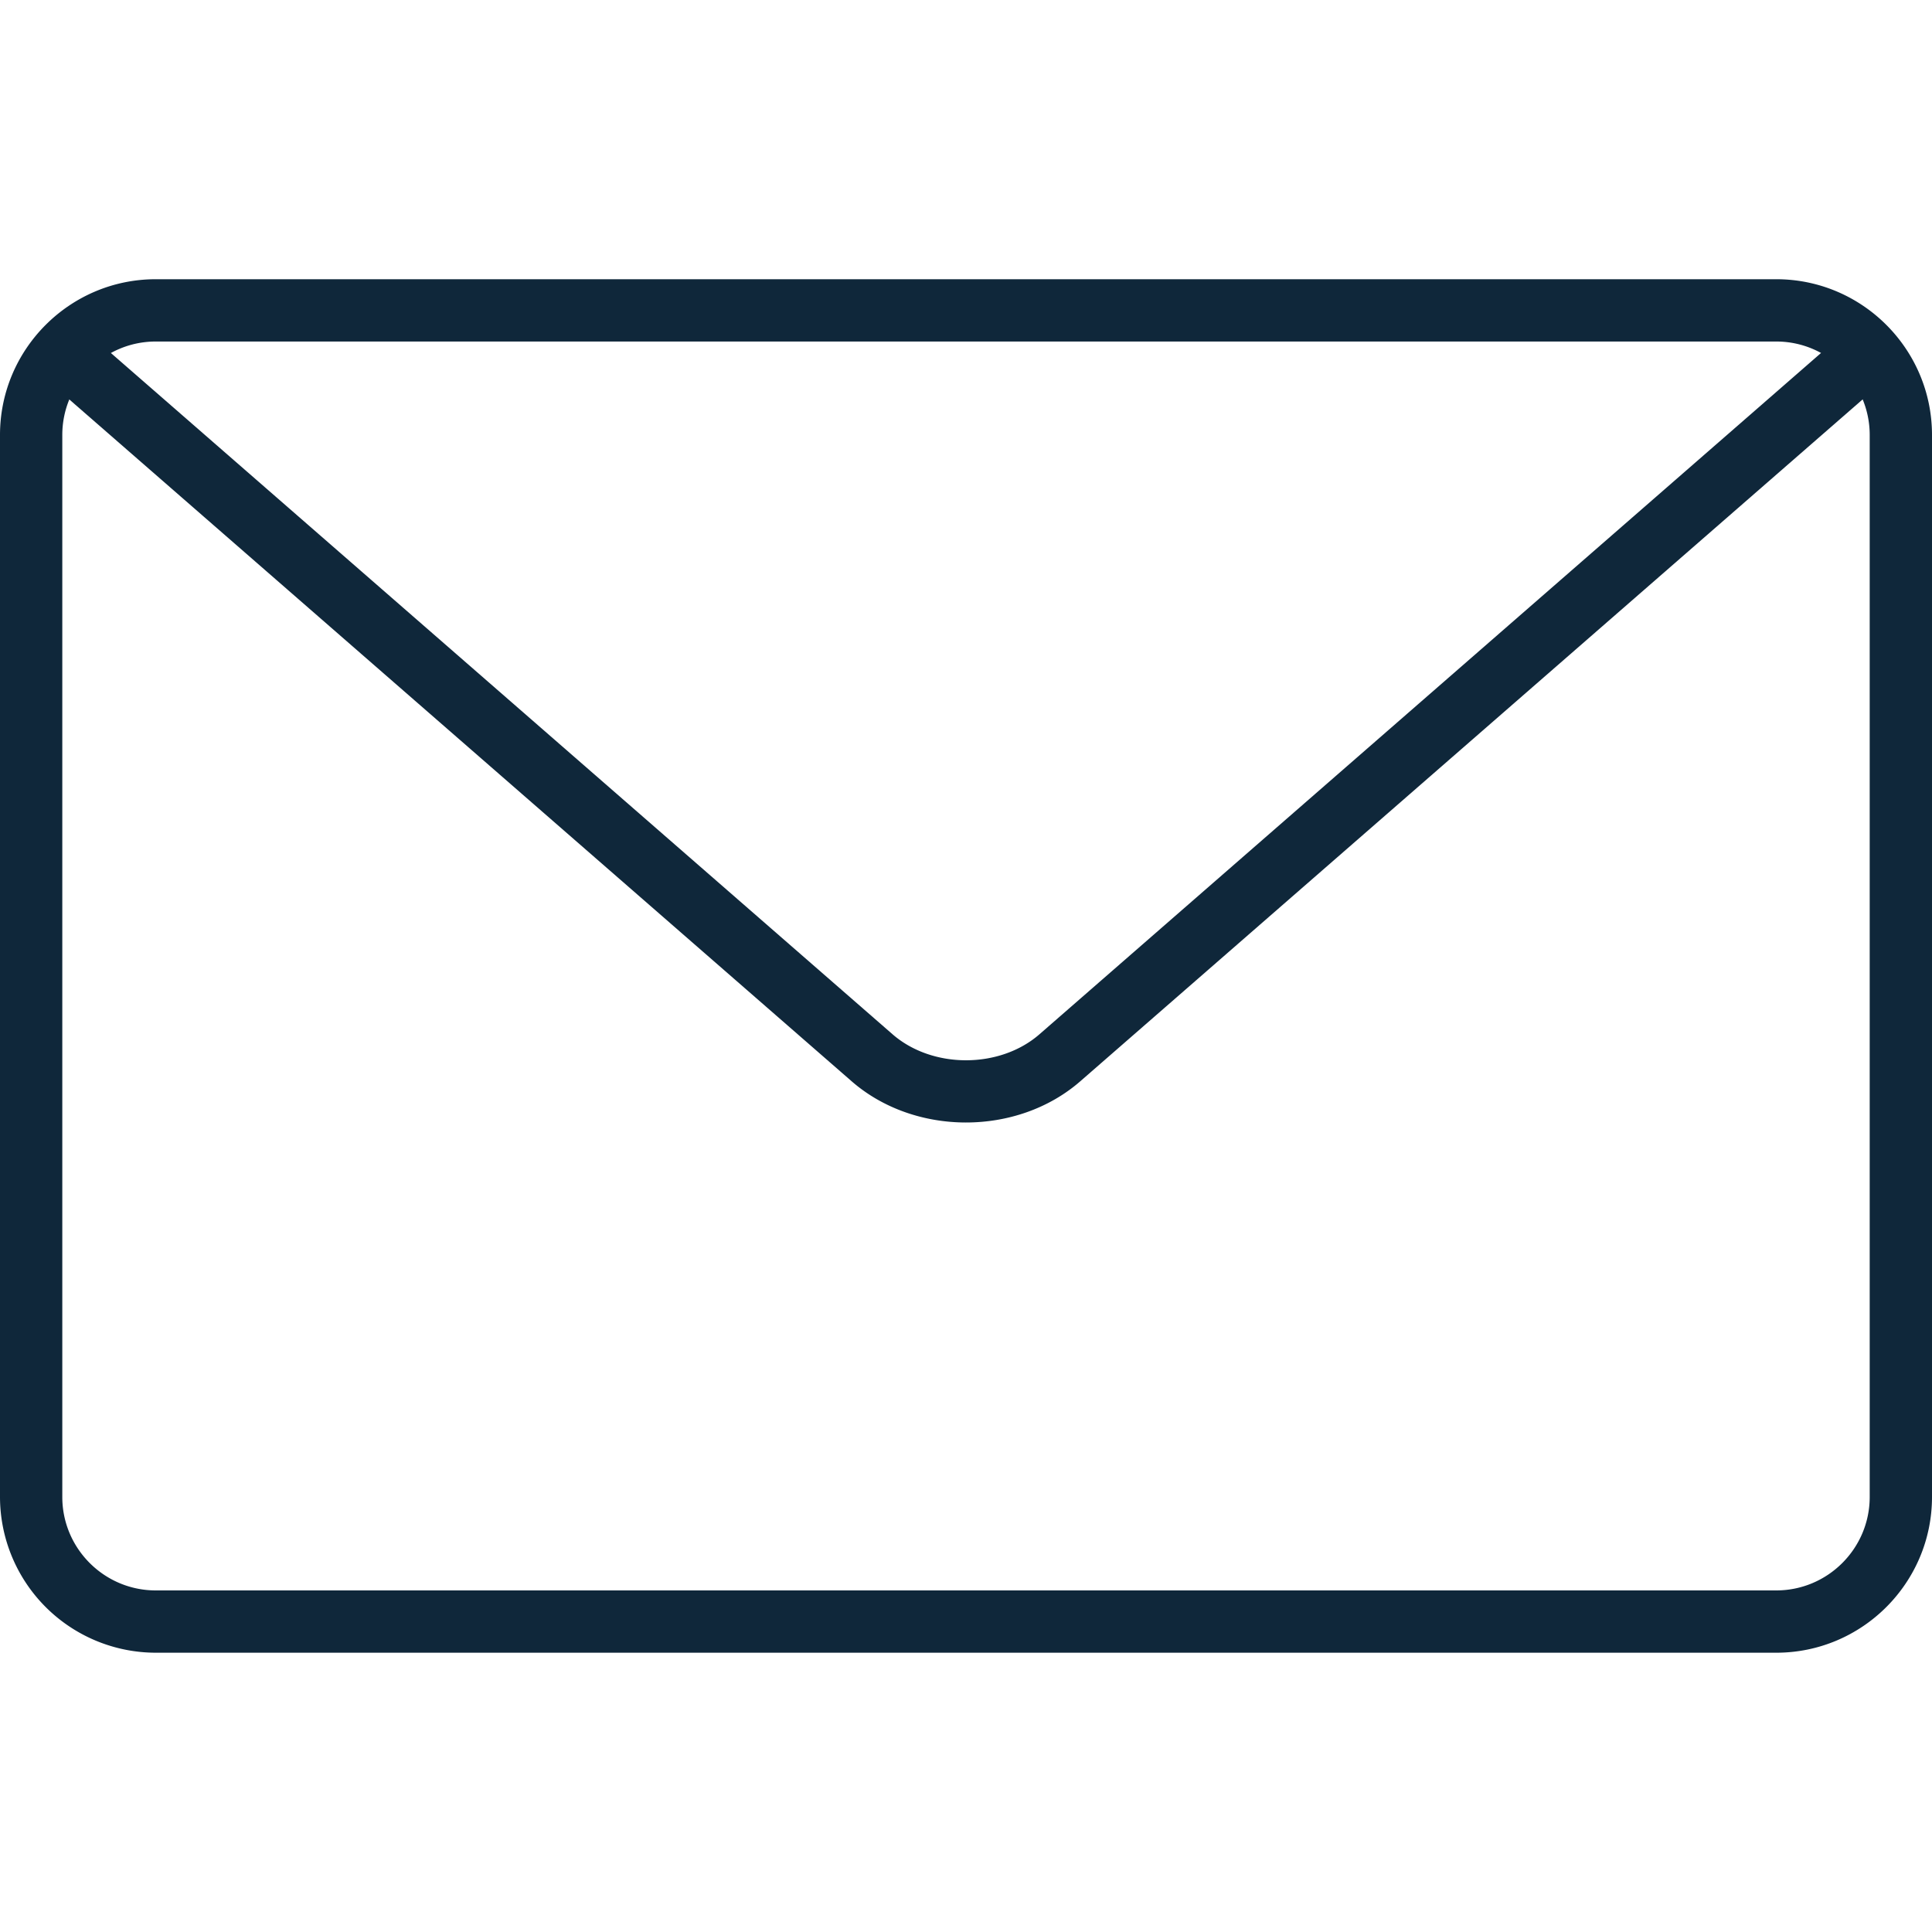 <svg xmlns="http://www.w3.org/2000/svg" viewBox="0 0 31.012 31.012" width="512" height="512"><g fill="#0F273A"><path d="M28.512 26.529H2.5a2.503 2.503 0 0 1-2.5-2.5V6.982c0-1.379 1.122-2.5 2.5-2.5h26.012c1.378 0 2.5 1.121 2.5 2.5v17.047c0 1.379-1.122 2.5-2.5 2.5zM2.5 5.482c-.827 0-1.5.673-1.5 1.5v17.047c0 .827.673 1.5 1.5 1.5h26.012c.827 0 1.5-.673 1.5-1.5V6.982c0-.827-.673-1.5-1.5-1.5H2.5z"/><path d="M15.506 18.018c-.665 0-1.33-.221-1.836-.662L.891 6.219a.5.5 0 1 1 .658-.754l12.778 11.137c.64.557 1.72.556 2.358 0L29.46 5.466a.497.497 0 0 1 .706.049.5.5 0 0 1-.048.705L17.342 17.355c-.506.442-1.171.663-1.836.663z"/></g></svg>